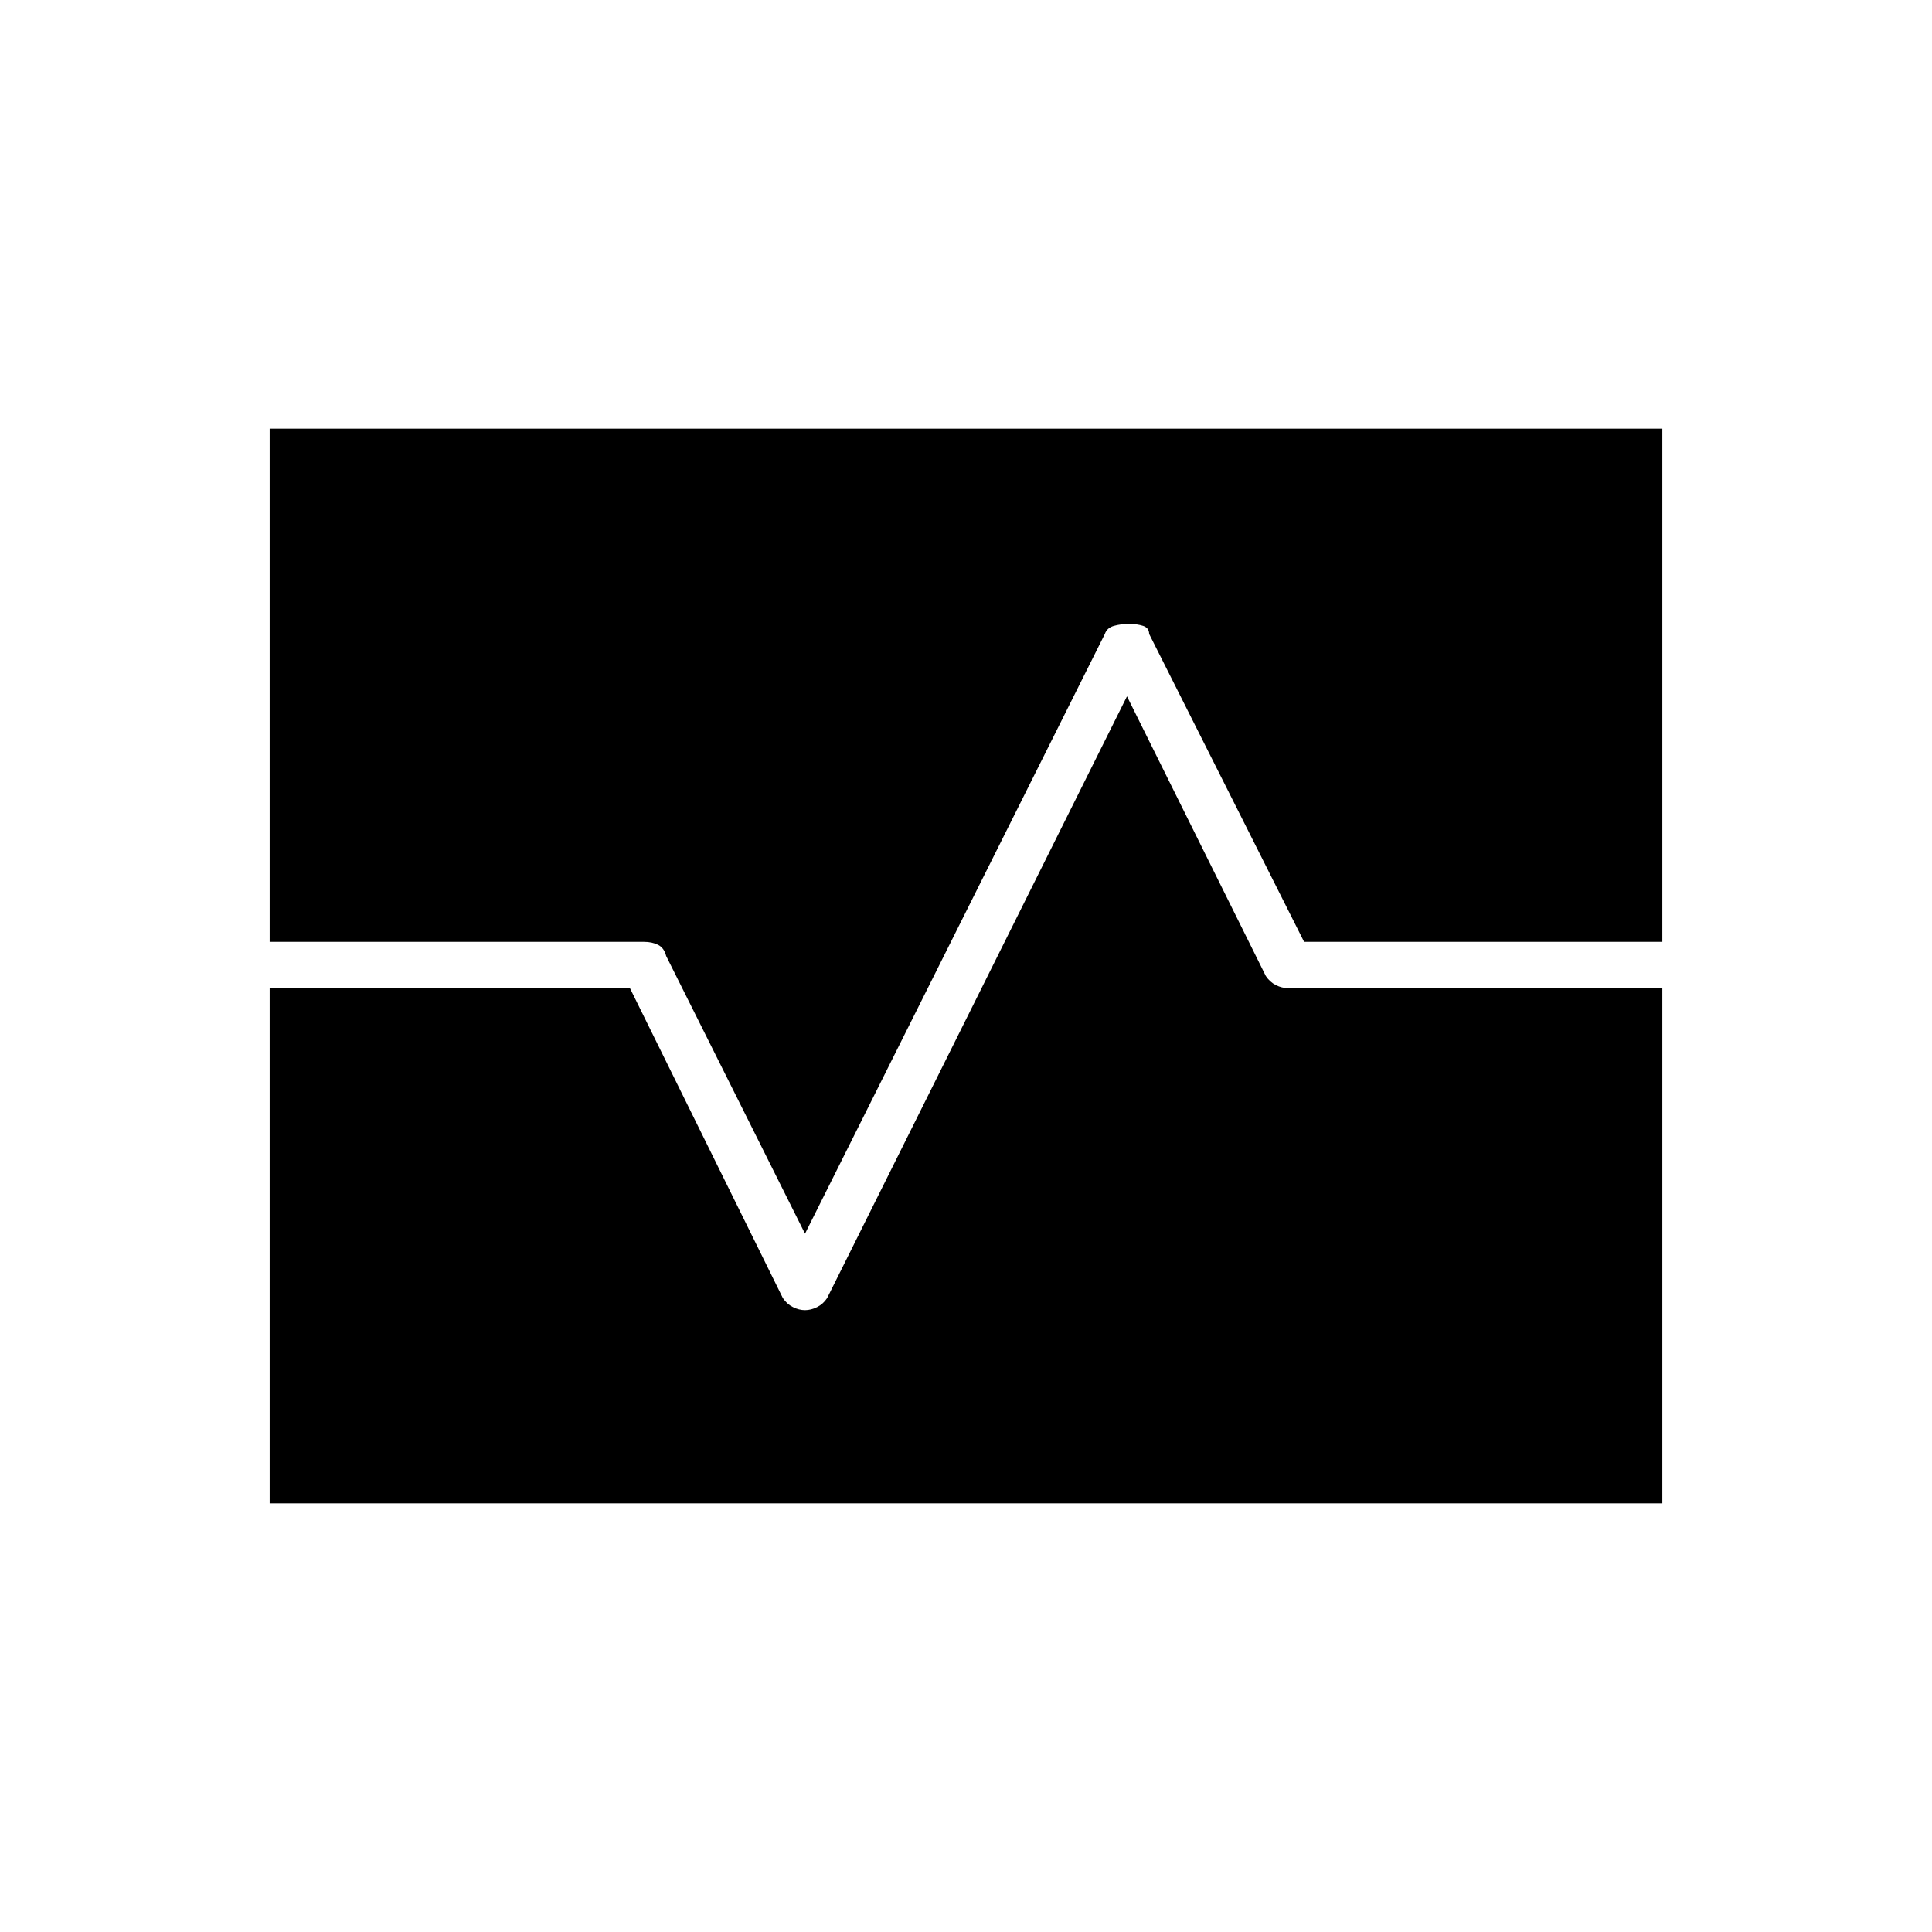 <svg xmlns="http://www.w3.org/2000/svg" height="40" width="40"><path d="M5.583 31.125V20.458h7.459l3.166 6.417q.084.125.209.187.125.063.25.063t.25-.063q.125-.062.208-.187l6.208-12.458 2.875 5.791q.084.125.209.188.125.062.25.062h7.75v10.667Zm11.084-5.583-2.875-5.75q-.042-.167-.167-.23-.125-.062-.292-.062h-7.75V8.875h28.834V19.5H27l-3.208-6.375q0-.125-.125-.167-.125-.041-.292-.041-.167 0-.313.041-.145.042-.187.167Z"/></svg>